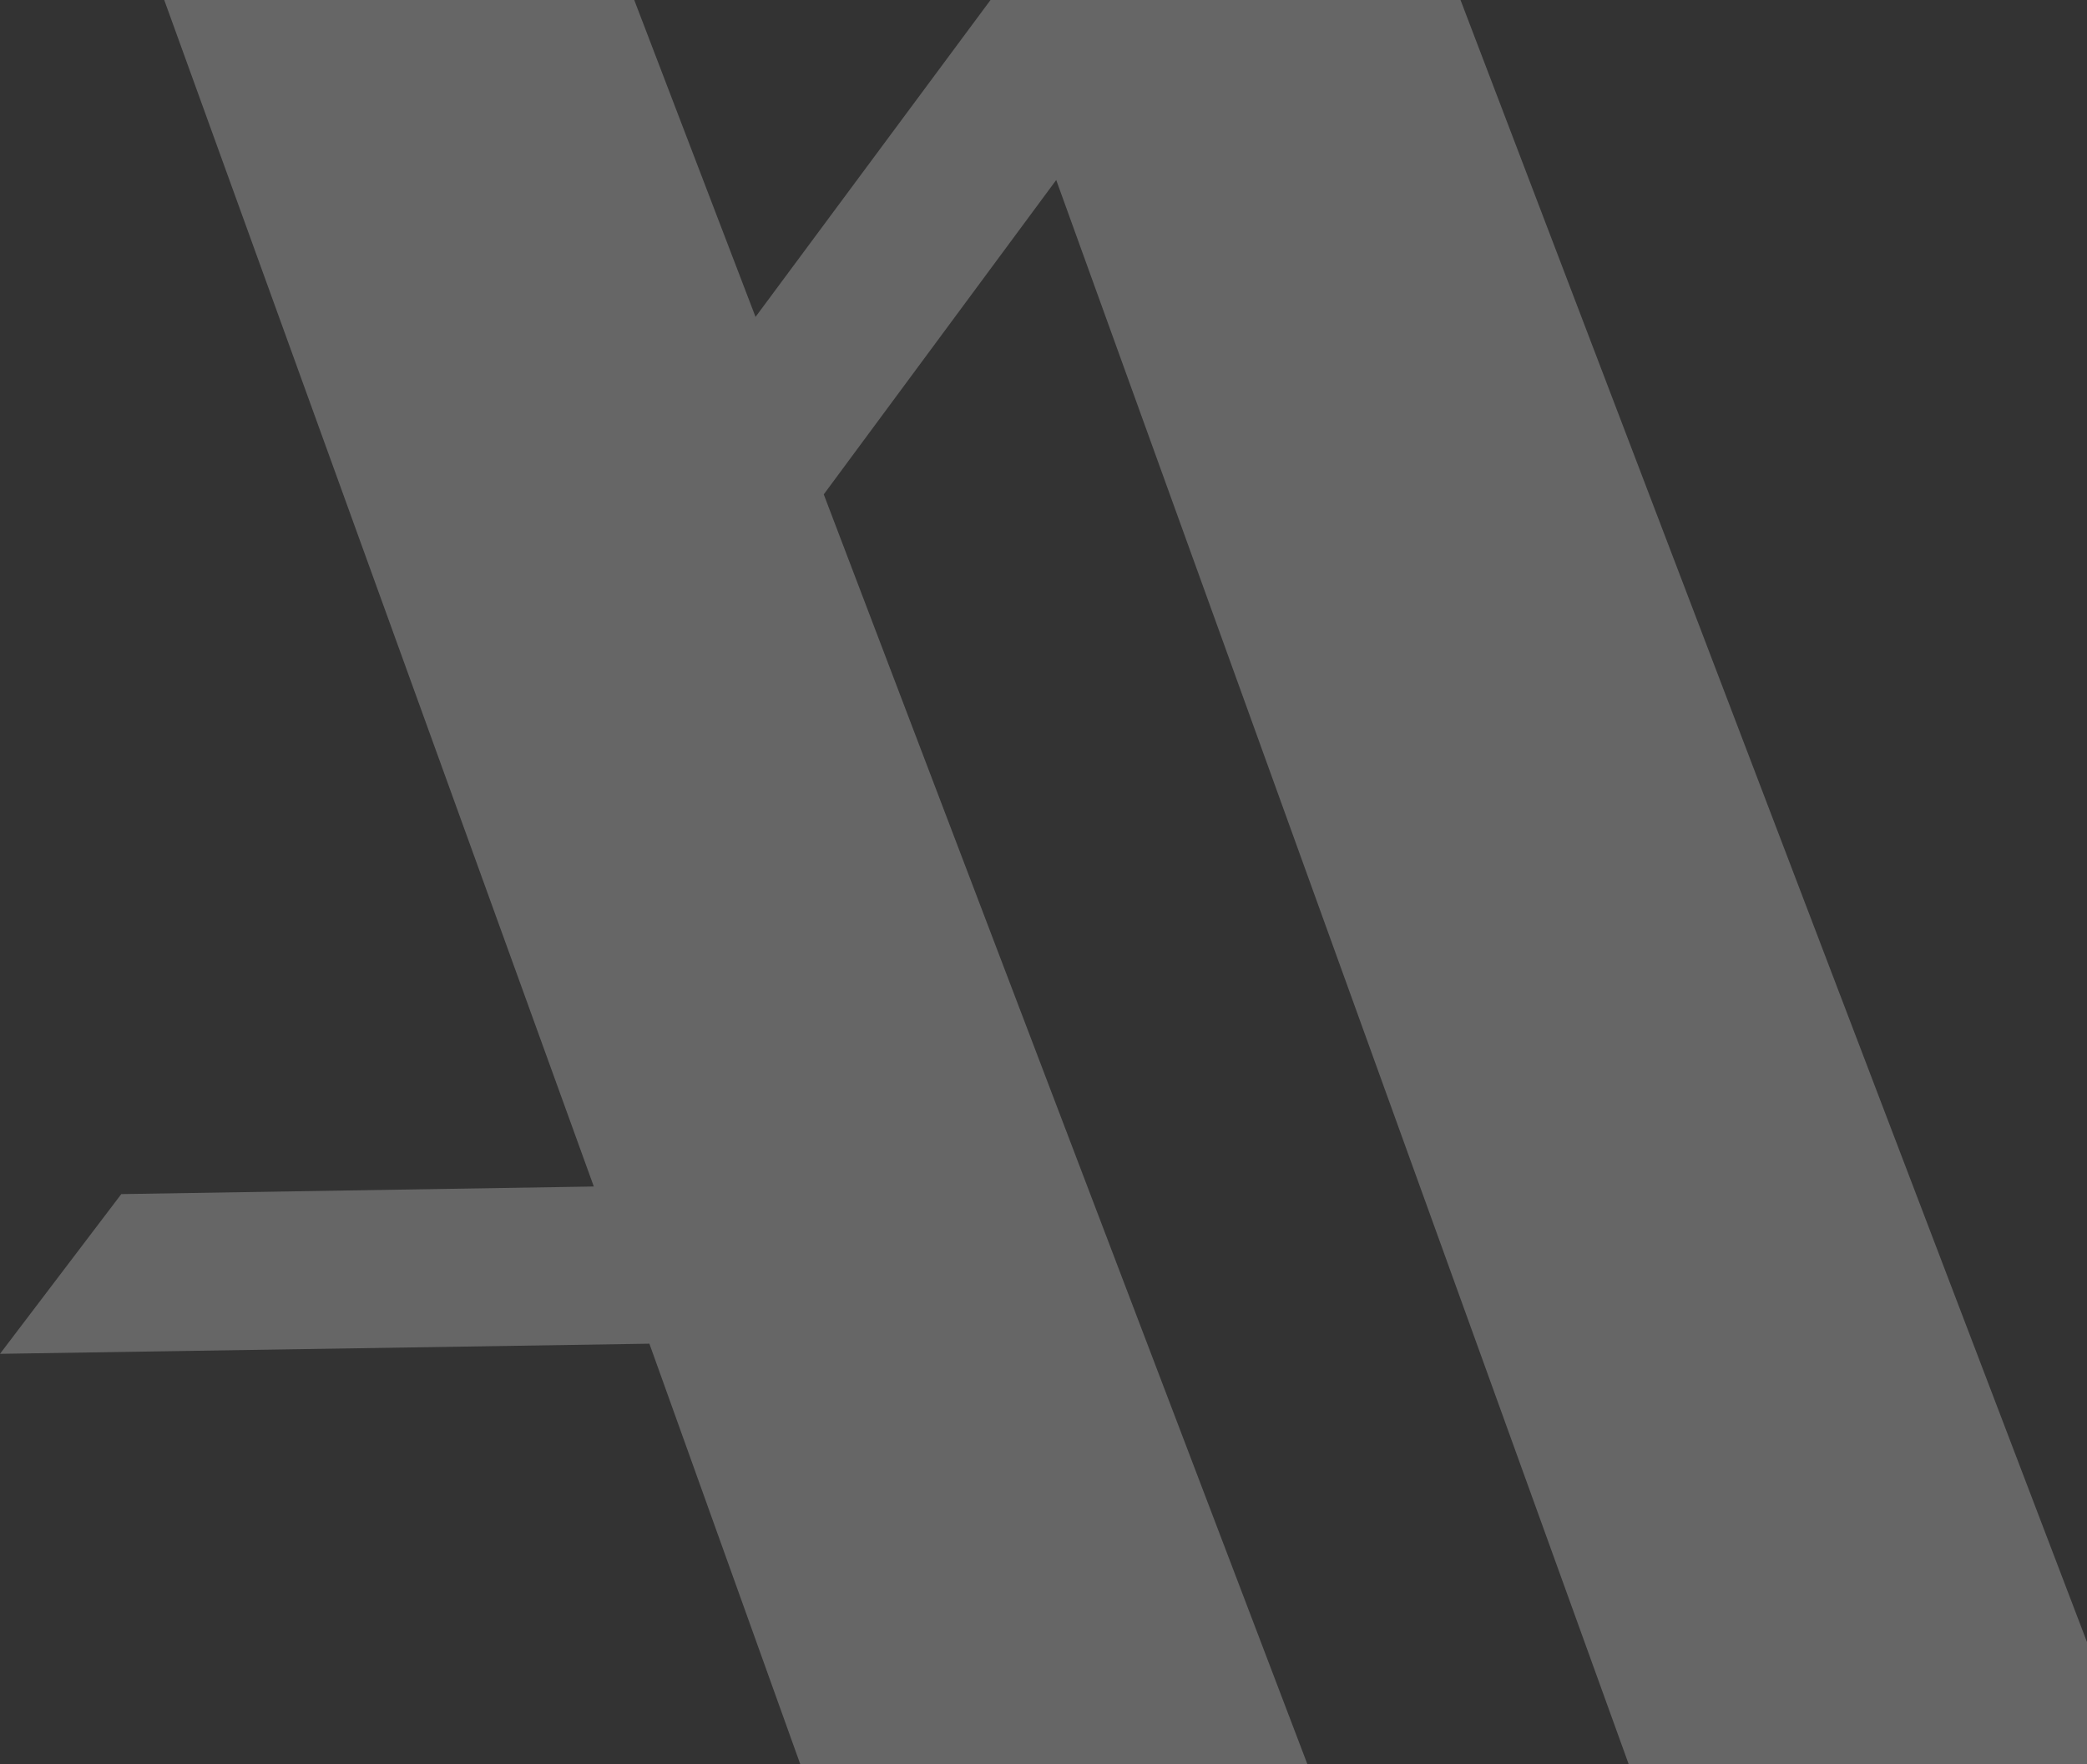 <svg width="362" height="306" viewBox="0 0 362 306" fill="none" xmlns="http://www.w3.org/2000/svg">
<rect x="0" y="0" width="362" height="306" fill="#333333" stroke="none"/>
<path d="M291.903 332H380L253.333 0H171.811L131.05 54.967L110.012 0H28.489L102.999 205.796L21.038 207.115L0 234.819L112.641 233.06L148.143 332H236.678L142.884 85.748L183.206 31.221L291.903 332Z" fill="white" fill-opacity="0.25"/>
</svg>
